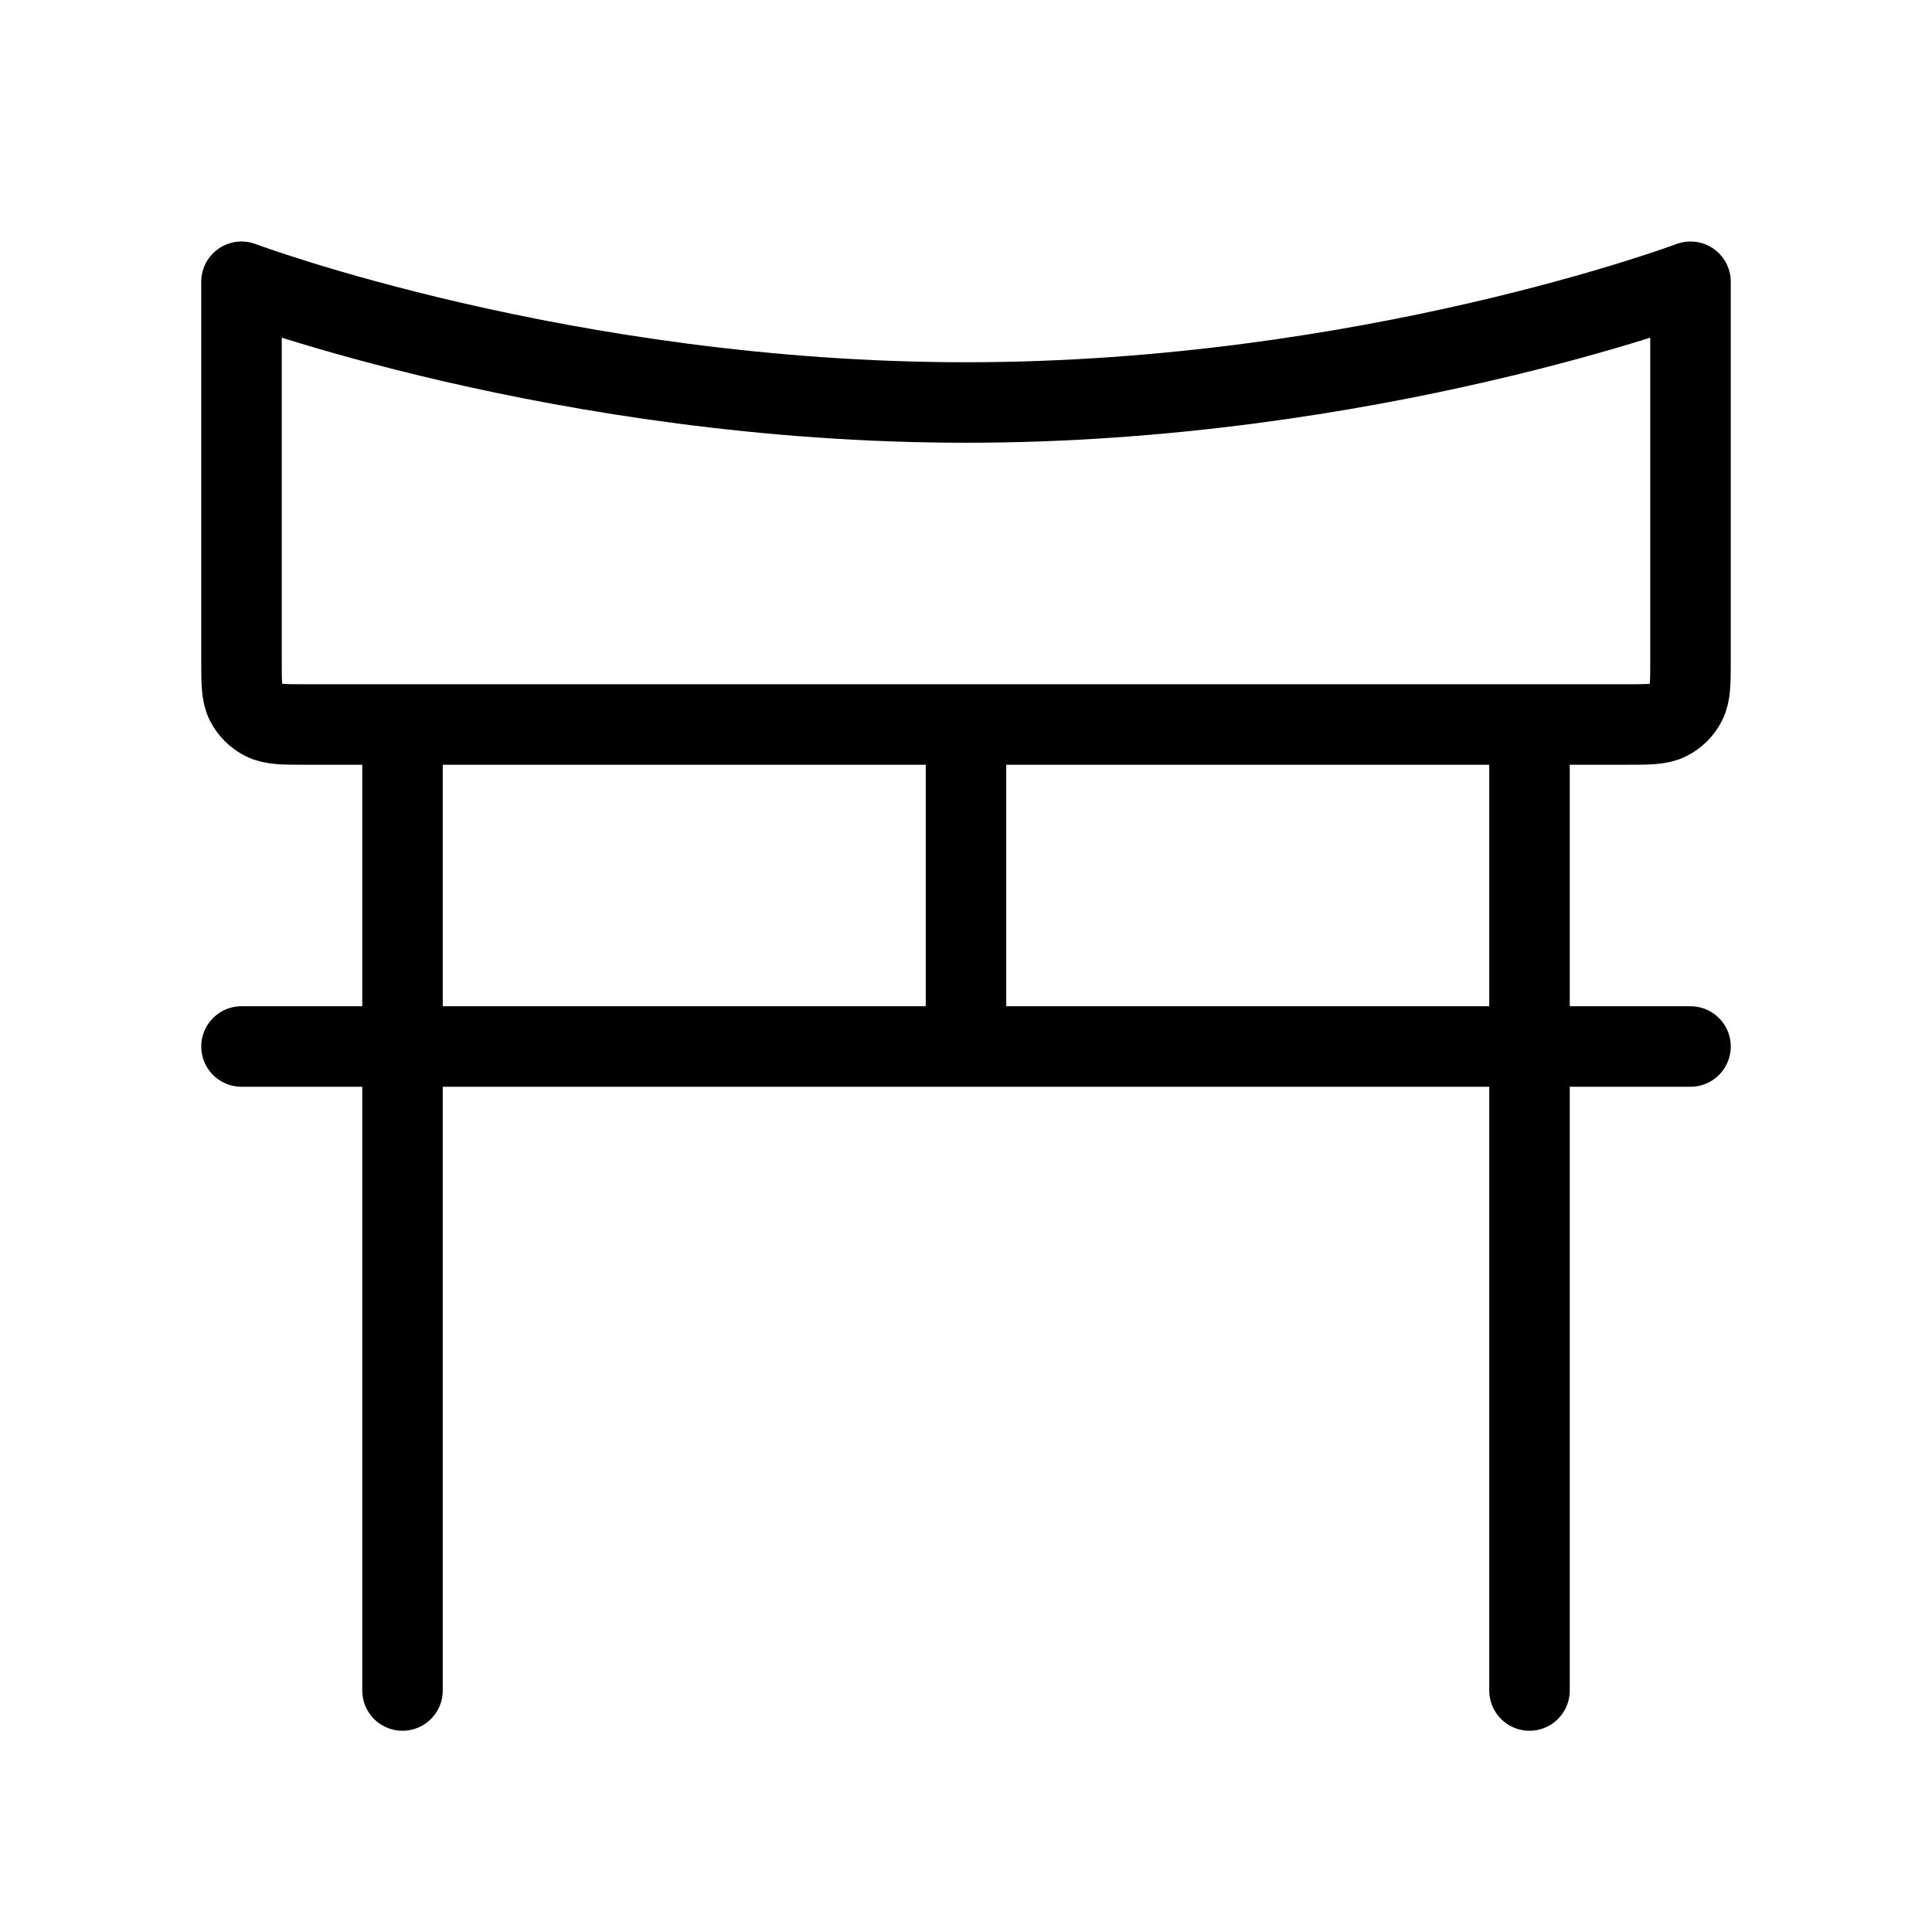 <svg width="24" height="24" viewBox="0 0 24 24" fill="none" xmlns="http://www.w3.org/2000/svg">
<path d="M3 13H12M12 13H21M12 13V9M5 21V9M19 21V9M3 3.5V8.2C3 8.48 3 8.62 3.054 8.727C3.102 8.821 3.179 8.898 3.273 8.945C3.38 9 3.52 9 3.8 9H20.2C20.48 9 20.62 9 20.727 8.945C20.821 8.898 20.898 8.821 20.945 8.727C21 8.62 21 8.48 21 8.2V3.5C21 3.5 17 5 12 5C7 5 3 3.5 3 3.5Z" stroke="black" strokeWidth="2" stroke-linecap="round" stroke-linejoin="round"/>
</svg>
